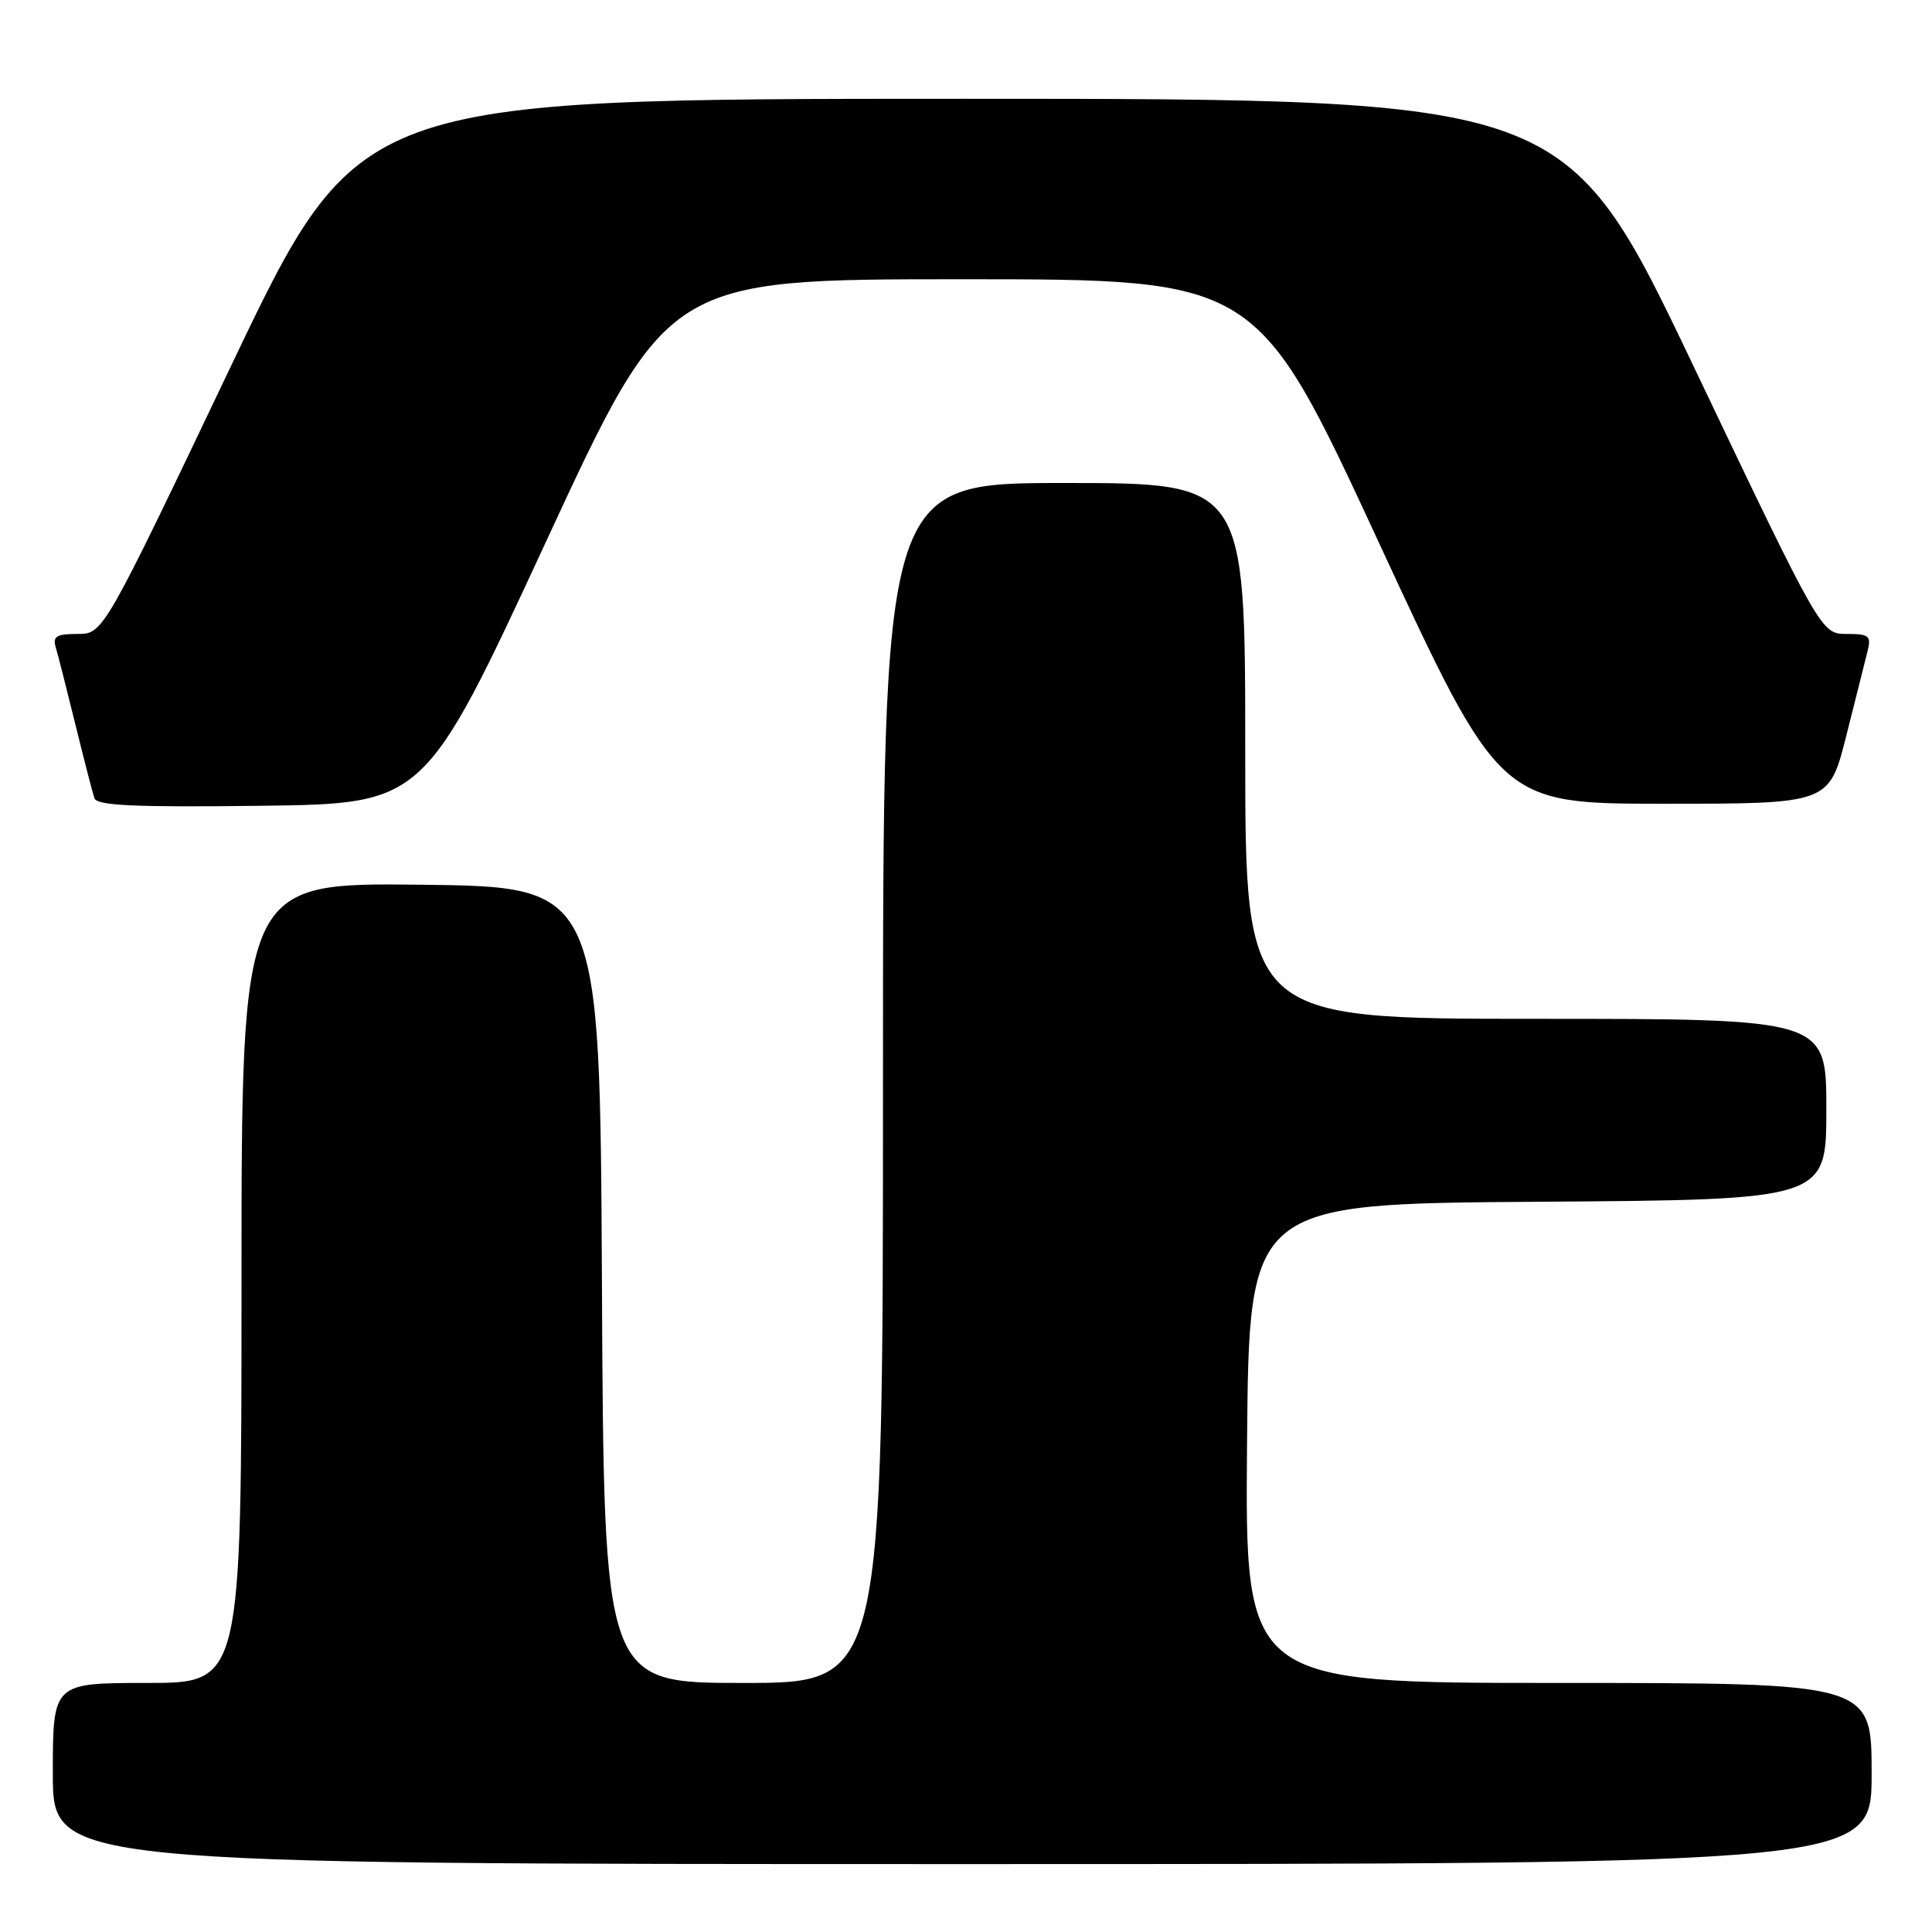 <?xml version="1.0" encoding="UTF-8" standalone="no"?>
<!DOCTYPE svg PUBLIC "-//W3C//DTD SVG 1.1//EN" "http://www.w3.org/Graphics/SVG/1.1/DTD/svg11.dtd" >
<svg xmlns="http://www.w3.org/2000/svg" xmlns:xlink="http://www.w3.org/1999/xlink" version="1.1" viewBox="0 0 256 256">
 <g >
 <path fill="currentColor"
d=" M 248.00 235.00 C 248.00 223.00 248.00 223.00 206.49 223.00 C 164.97 223.00 164.97 223.00 165.24 191.25 C 165.50 159.50 165.50 159.50 203.75 159.24 C 242.00 158.98 242.00 158.98 242.00 146.99 C 242.00 135.00 242.00 135.00 203.50 135.00 C 165.00 135.00 165.00 135.00 165.00 99.50 C 165.00 64.00 165.00 64.00 141.00 64.00 C 117.00 64.00 117.00 64.00 117.00 143.50 C 117.00 223.00 117.00 223.00 98.51 223.00 C 80.02 223.00 80.02 223.00 79.76 170.25 C 79.50 117.50 79.50 117.50 55.75 117.23 C 32.00 116.96 32.00 116.96 32.00 169.98 C 32.00 223.00 32.00 223.00 19.50 223.00 C 7.00 223.00 7.00 223.00 7.00 235.00 C 7.00 247.00 7.00 247.00 127.50 247.00 C 248.00 247.00 248.00 247.00 248.00 235.00 Z  M 72.36 71.75 C 88.46 37.00 88.46 37.00 127.50 37.00 C 166.54 37.00 166.54 37.00 182.64 71.75 C 198.74 106.50 198.74 106.50 220.56 106.50 C 242.37 106.50 242.37 106.50 244.64 97.50 C 245.88 92.55 247.16 87.49 247.47 86.25 C 247.97 84.25 247.66 84.00 244.68 84.00 C 241.32 84.00 241.32 84.00 224.41 48.54 C 207.50 13.09 207.50 13.09 127.50 13.09 C 47.50 13.09 47.50 13.09 30.59 48.54 C 13.68 84.00 13.68 84.00 10.27 84.00 C 7.50 84.00 6.96 84.32 7.38 85.75 C 7.67 86.71 8.84 91.33 9.99 96.00 C 11.14 100.67 12.27 105.07 12.51 105.77 C 12.85 106.75 17.81 106.98 34.61 106.77 C 56.26 106.50 56.26 106.50 72.36 71.75 Z "/>
</g>
</svg>